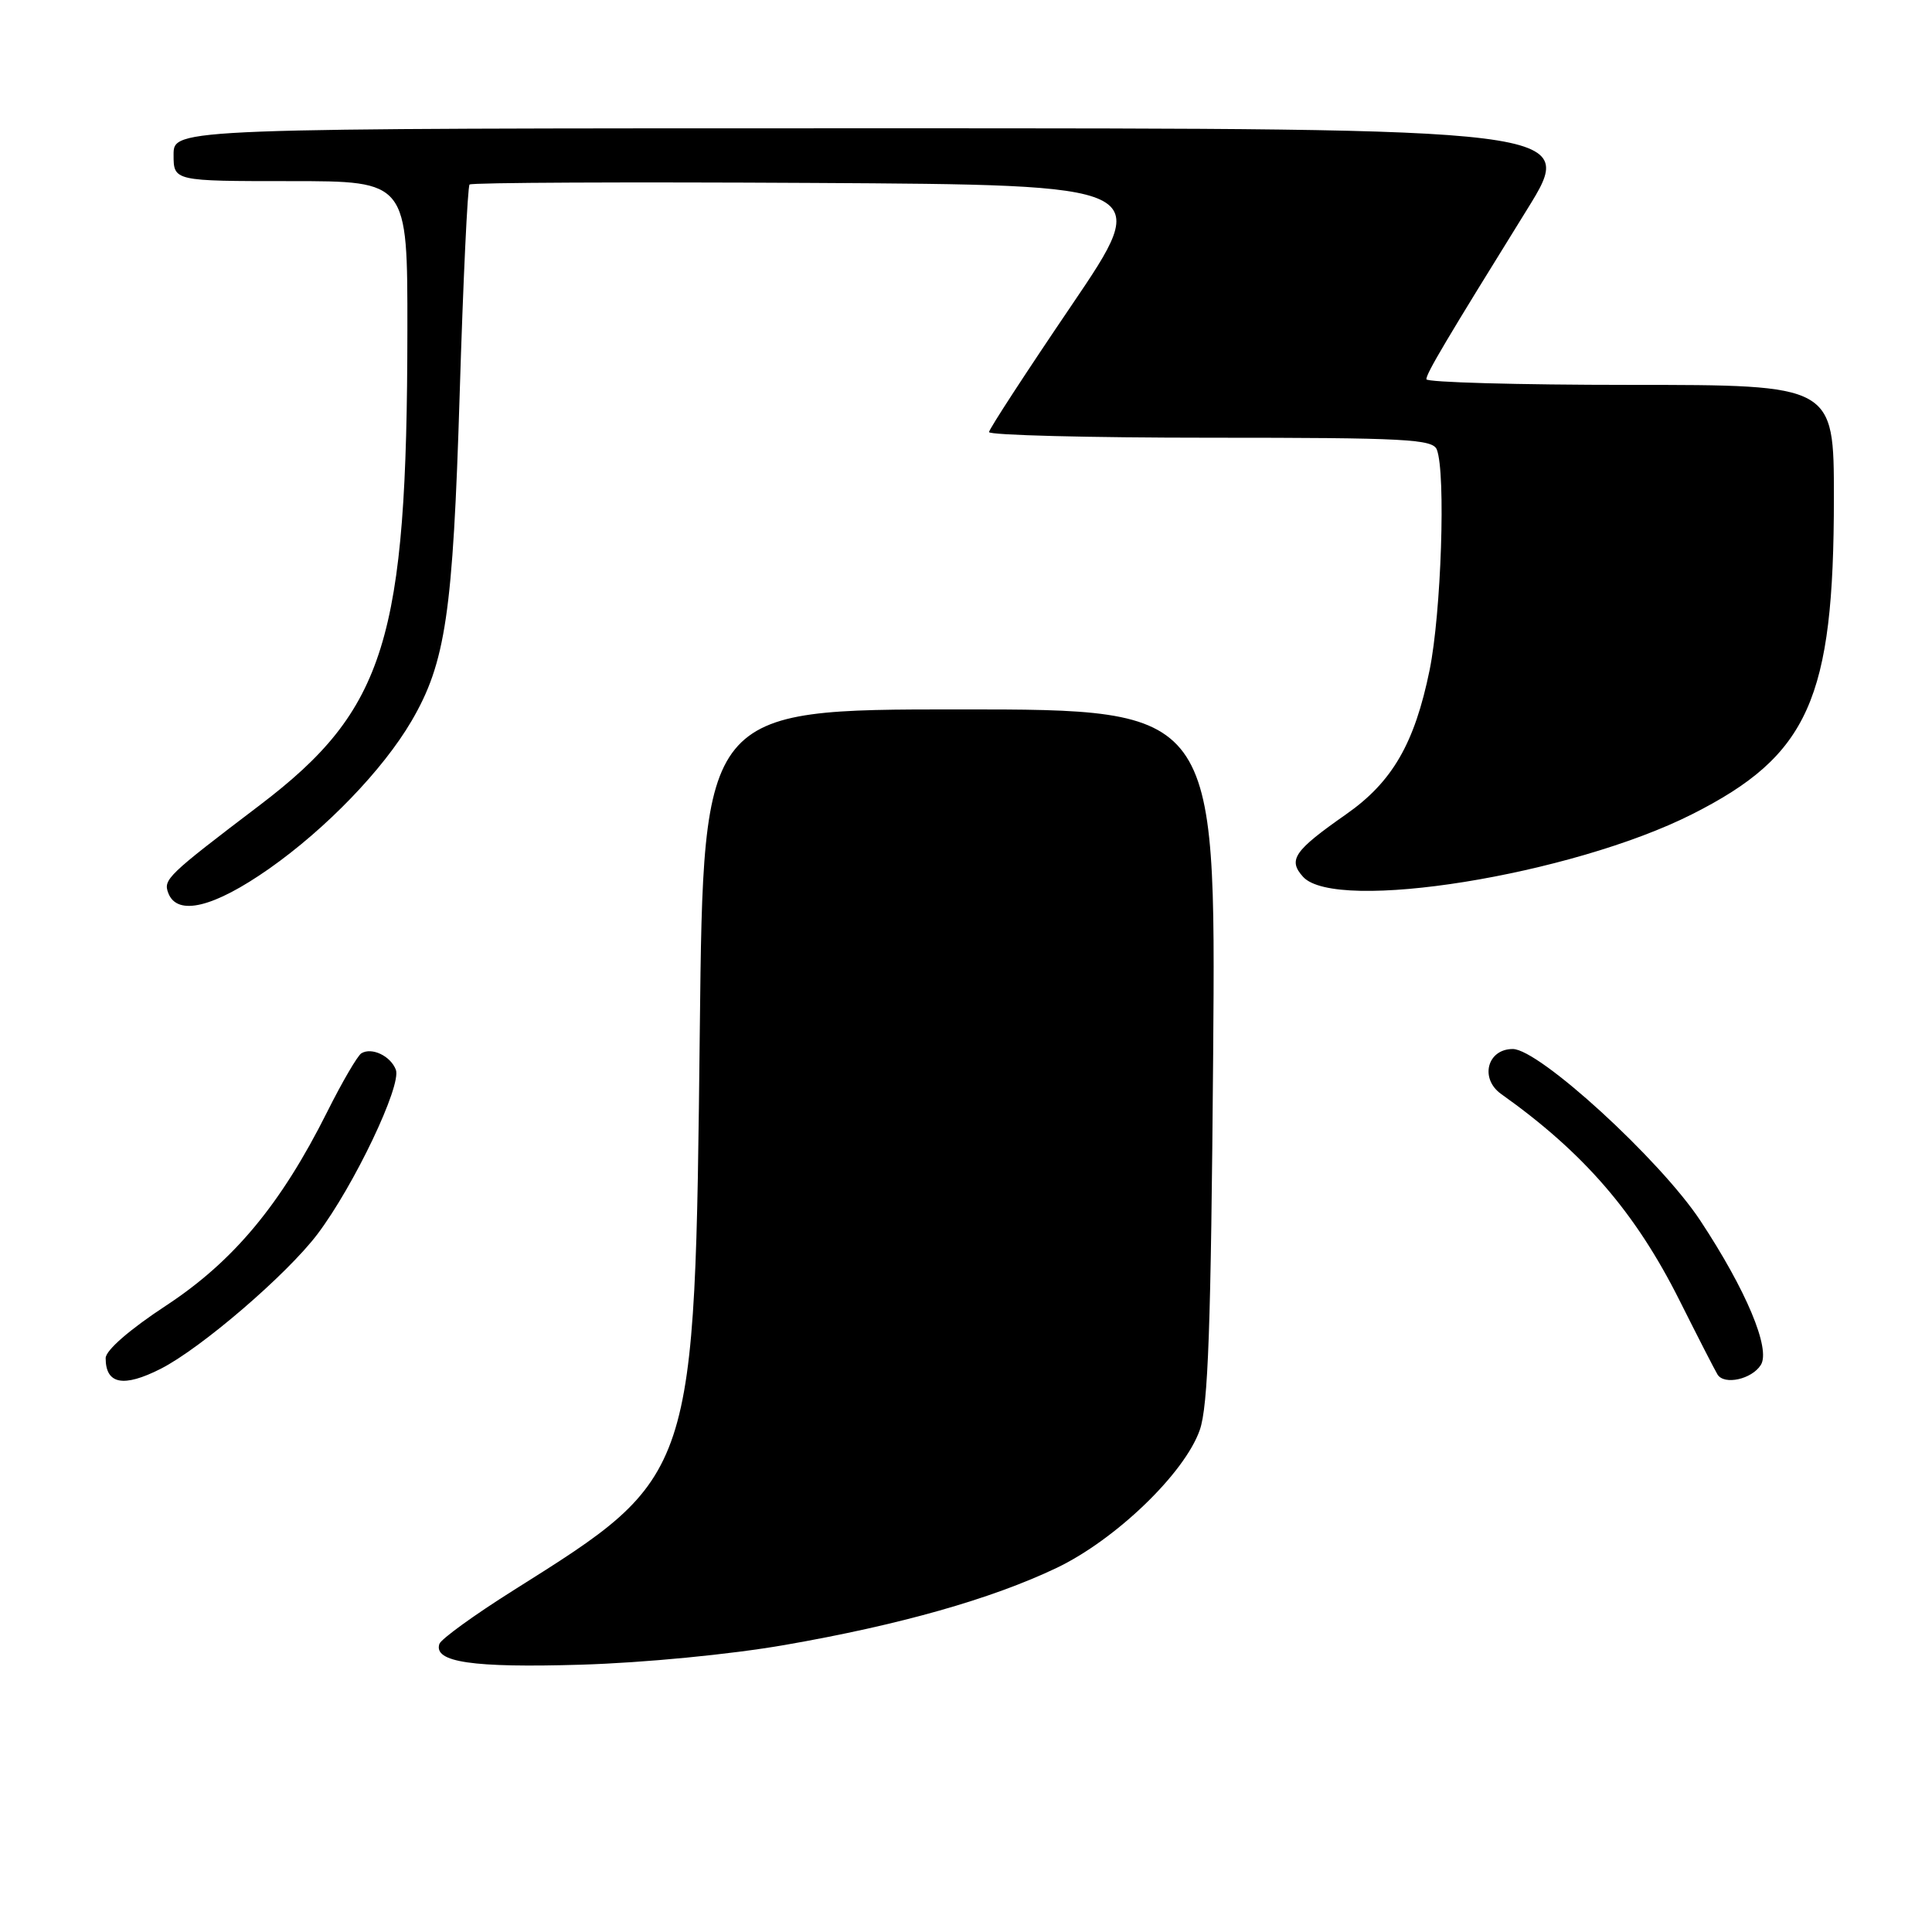 <?xml version="1.0" encoding="UTF-8" standalone="no"?>
<!DOCTYPE svg PUBLIC "-//W3C//DTD SVG 1.1//EN" "http://www.w3.org/Graphics/SVG/1.1/DTD/svg11.dtd" >
<svg xmlns="http://www.w3.org/2000/svg" xmlns:xlink="http://www.w3.org/1999/xlink" version="1.1" viewBox="0 0 256 256">
 <g >
 <path fill="currentColor"
d=" M 103.97 217.97 C 119.22 215.32 131.38 211.87 140.00 207.76 C 147.81 204.03 156.95 195.24 158.97 189.50 C 160.09 186.35 160.46 175.83 160.75 139.75 C 161.11 94.00 161.11 94.00 127.15 94.00 C 93.20 94.00 93.20 94.00 92.73 136.25 C 92.06 196.01 92.24 195.48 68.06 210.71 C 62.86 213.98 58.44 217.18 58.22 217.83 C 57.42 220.25 62.64 221.01 77.00 220.58 C 85.34 220.33 96.80 219.22 103.97 217.97 Z  M 21.30 181.37 C 26.64 178.66 38.05 168.85 42.07 163.52 C 46.91 157.11 53.25 143.81 52.45 141.74 C 51.75 139.91 49.25 138.73 47.88 139.57 C 47.37 139.89 45.33 143.38 43.36 147.32 C 37.22 159.59 30.95 167.12 22.00 173.00 C 17.17 176.17 14.00 178.93 14.00 179.96 C 14.00 183.43 16.36 183.88 21.30 181.37 Z  M 233.32 180.86 C 234.65 178.74 231.38 170.94 225.29 161.72 C 219.94 153.64 203.94 139.00 200.45 139.00 C 197.06 139.00 196.05 142.92 198.91 144.96 C 209.85 152.73 216.69 160.63 222.55 172.32 C 224.98 177.17 227.24 181.58 227.58 182.13 C 228.47 183.57 232.13 182.76 233.32 180.86 Z  M 35.66 115.11 C 43.23 109.79 50.74 102.00 54.51 95.57 C 59.05 87.82 60.02 81.27 60.91 52.21 C 61.37 37.20 61.96 24.71 62.22 24.45 C 62.48 24.19 82.96 24.10 107.75 24.24 C 152.81 24.50 152.81 24.50 141.96 40.50 C 135.99 49.30 131.08 56.84 131.05 57.25 C 131.02 57.66 144.23 58.00 160.39 58.00 C 186.27 58.00 189.86 58.19 190.39 59.58 C 191.59 62.69 190.97 81.22 189.43 88.79 C 187.44 98.52 184.49 103.62 178.35 107.91 C 171.46 112.73 170.63 113.93 172.66 116.18 C 177.00 120.97 208.23 115.95 224.21 107.89 C 239.66 100.10 243.00 92.64 243.00 65.95 C 243.00 51.00 243.00 51.00 216.00 51.00 C 201.15 51.00 189.00 50.66 189.00 50.25 C 189.01 49.45 191.59 45.10 202.35 27.75 C 209.01 17.00 209.01 17.00 116.01 17.00 C 23.00 17.00 23.00 17.00 23.00 20.50 C 23.00 24.00 23.00 24.00 38.50 24.00 C 54.00 24.00 54.00 24.00 53.98 43.75 C 53.95 84.79 51.07 94.03 34.43 106.68 C 22.15 116.01 21.61 116.53 22.30 118.34 C 23.49 121.43 28.31 120.26 35.66 115.11 Z "/>
</g>
</svg>